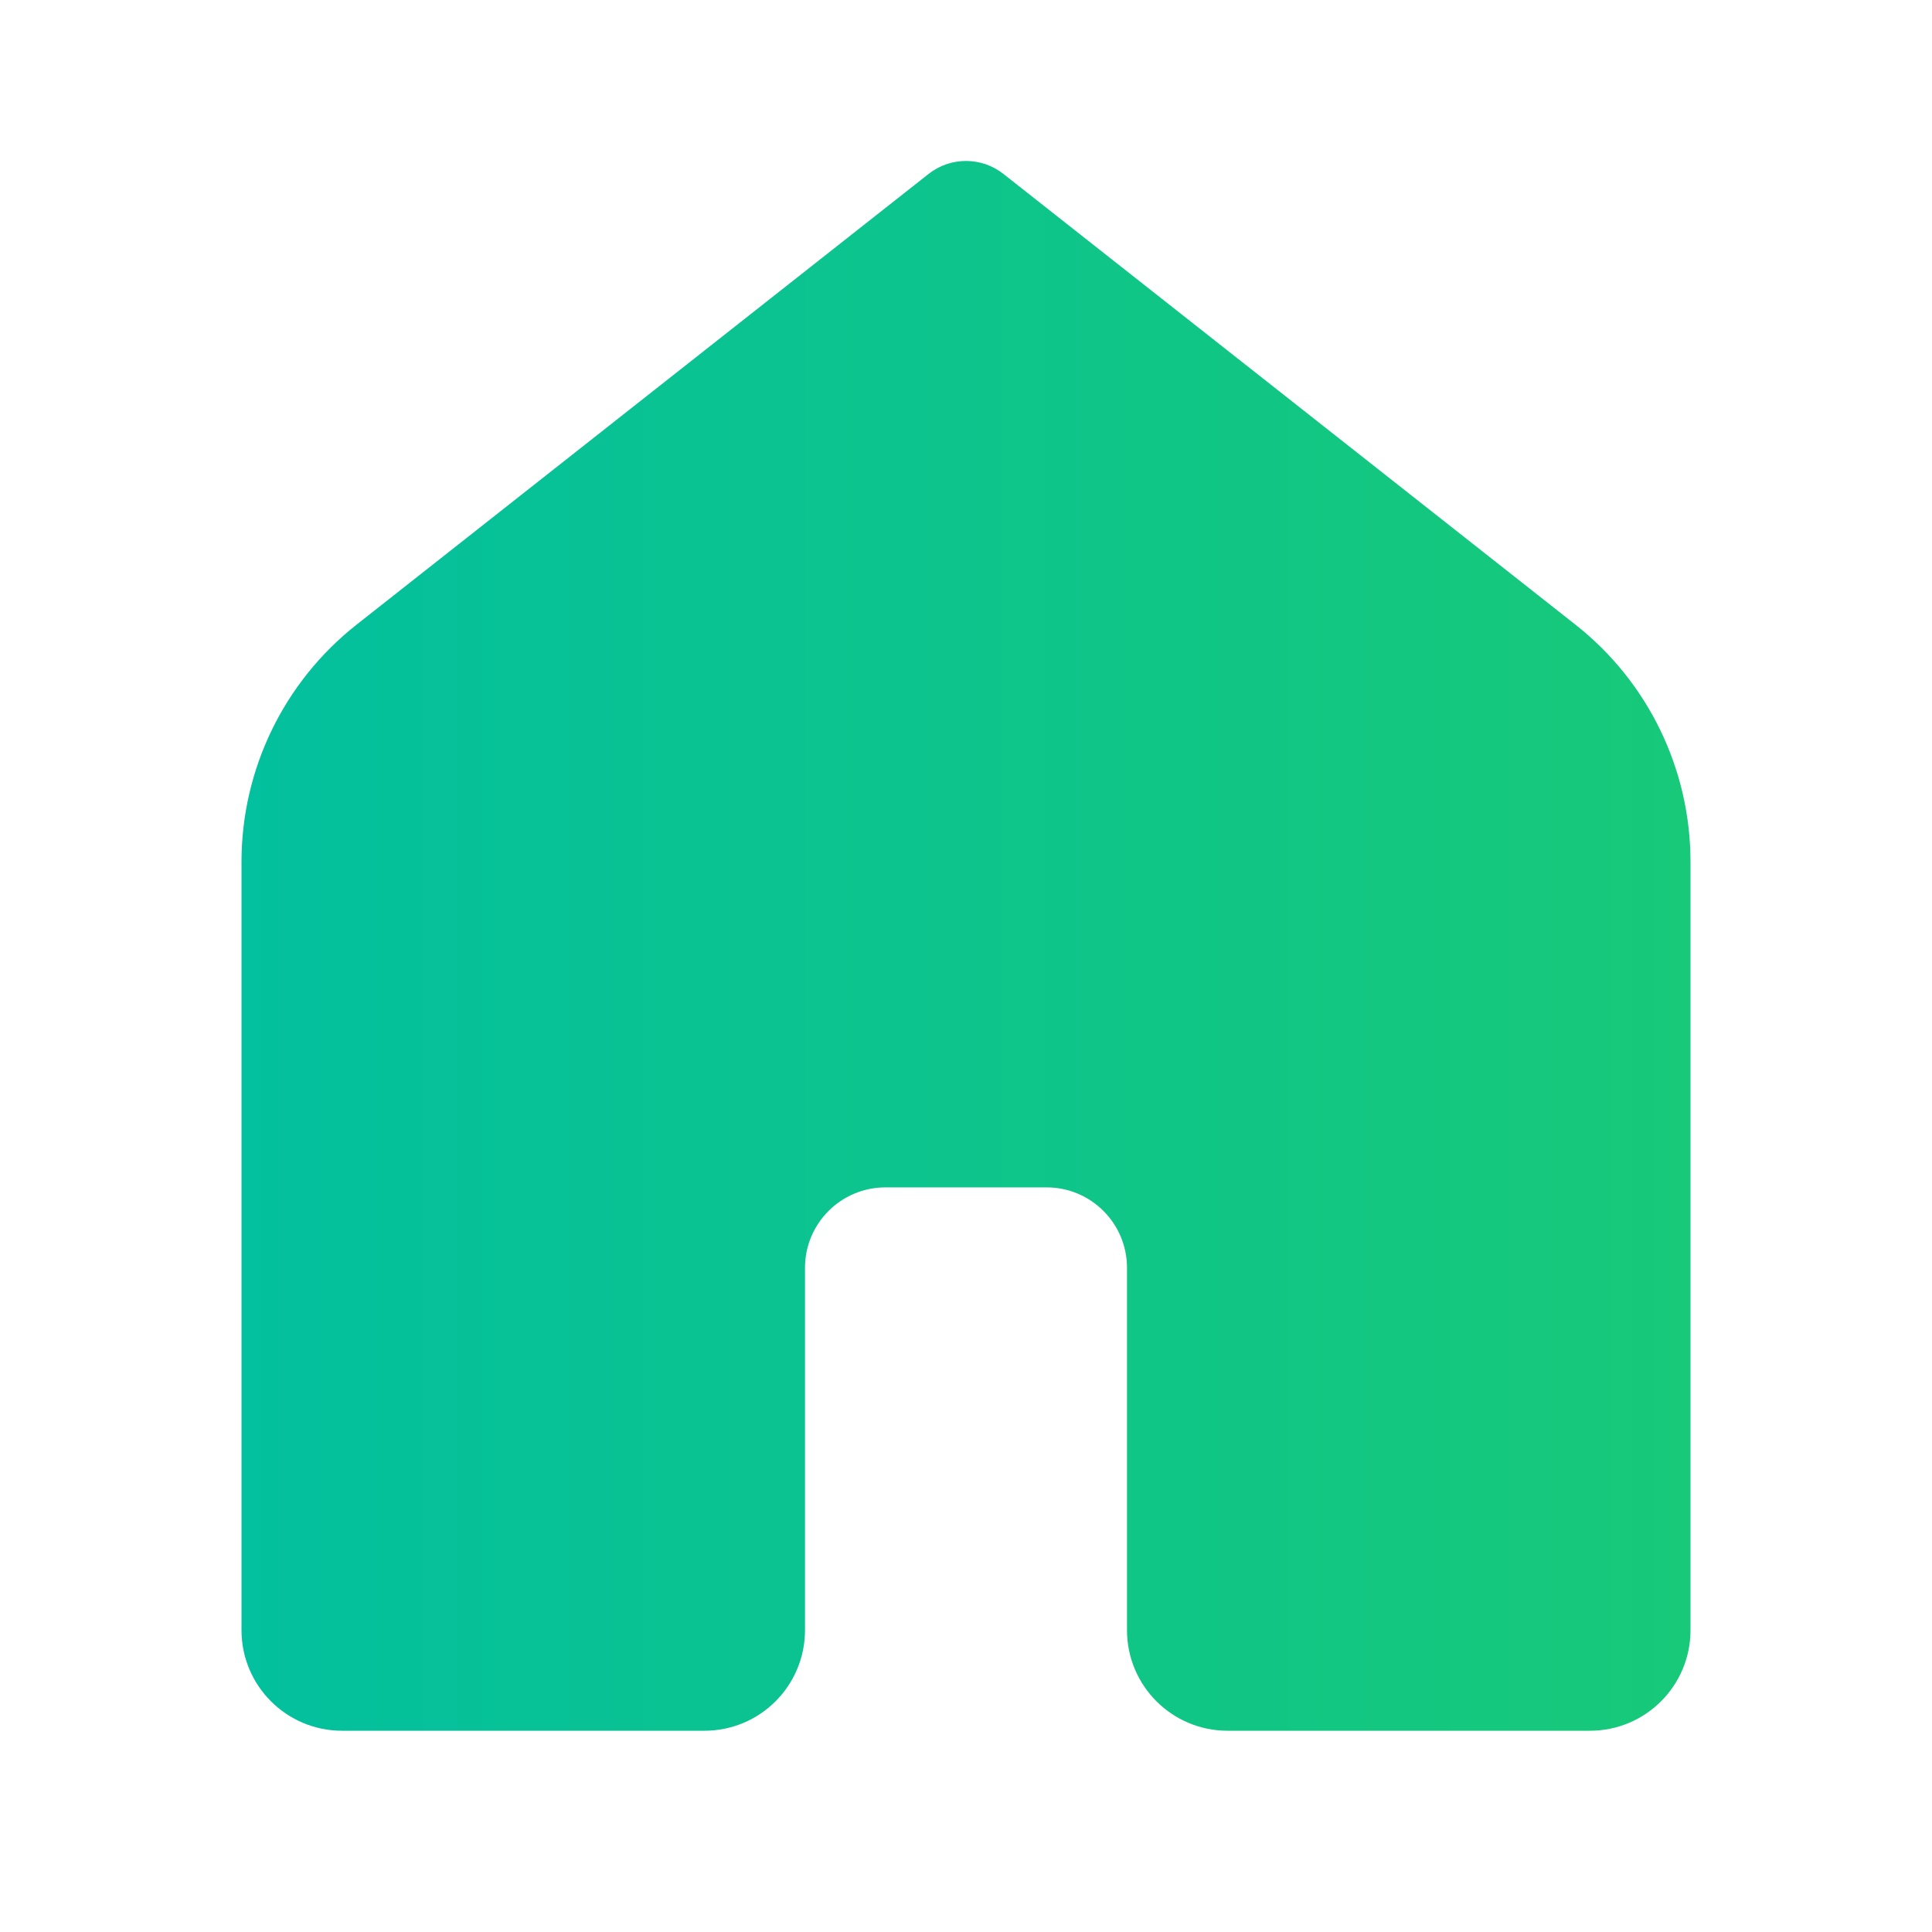 <svg width="24" height="24" viewBox="0 0 24 24" fill="none" xmlns="http://www.w3.org/2000/svg">
<g clip-path="url(#clip0_254_3077)">
<path d="M19.75 21.5H15.25C14.559 21.5 14 20.941 14 20.25V15.75C14 15.197 13.553 14.75 13 14.75H11C10.447 14.75 10 15.197 10 15.75V20.25C10 20.941 9.441 21.5 8.75 21.5H4.25C3.559 21.5 3 20.941 3 20.25V10.707C3 9.557 3.527 8.471 4.429 7.76L11.536 2.16C11.808 1.946 12.192 1.946 12.464 2.16L19.571 7.76C20.474 8.471 21 9.556 21 10.706V20.25C21 20.941 20.441 21.5 19.75 21.5Z" fill="url(#paint0_linear_254_3077)"/>
</g>
<defs>
<linearGradient id="paint0_linear_254_3077" x1="21" y1="11.75" x2="3" y2="11.75" gradientUnits="userSpaceOnUse">
<stop stop-color="#17C979"/>
<stop offset="1" stop-color="#03C09E"/>
</linearGradient>
<clipPath id="clip0_254_3077">
<rect width="24" height="24" fill="white"/>
</clipPath>
</defs>
</svg>
